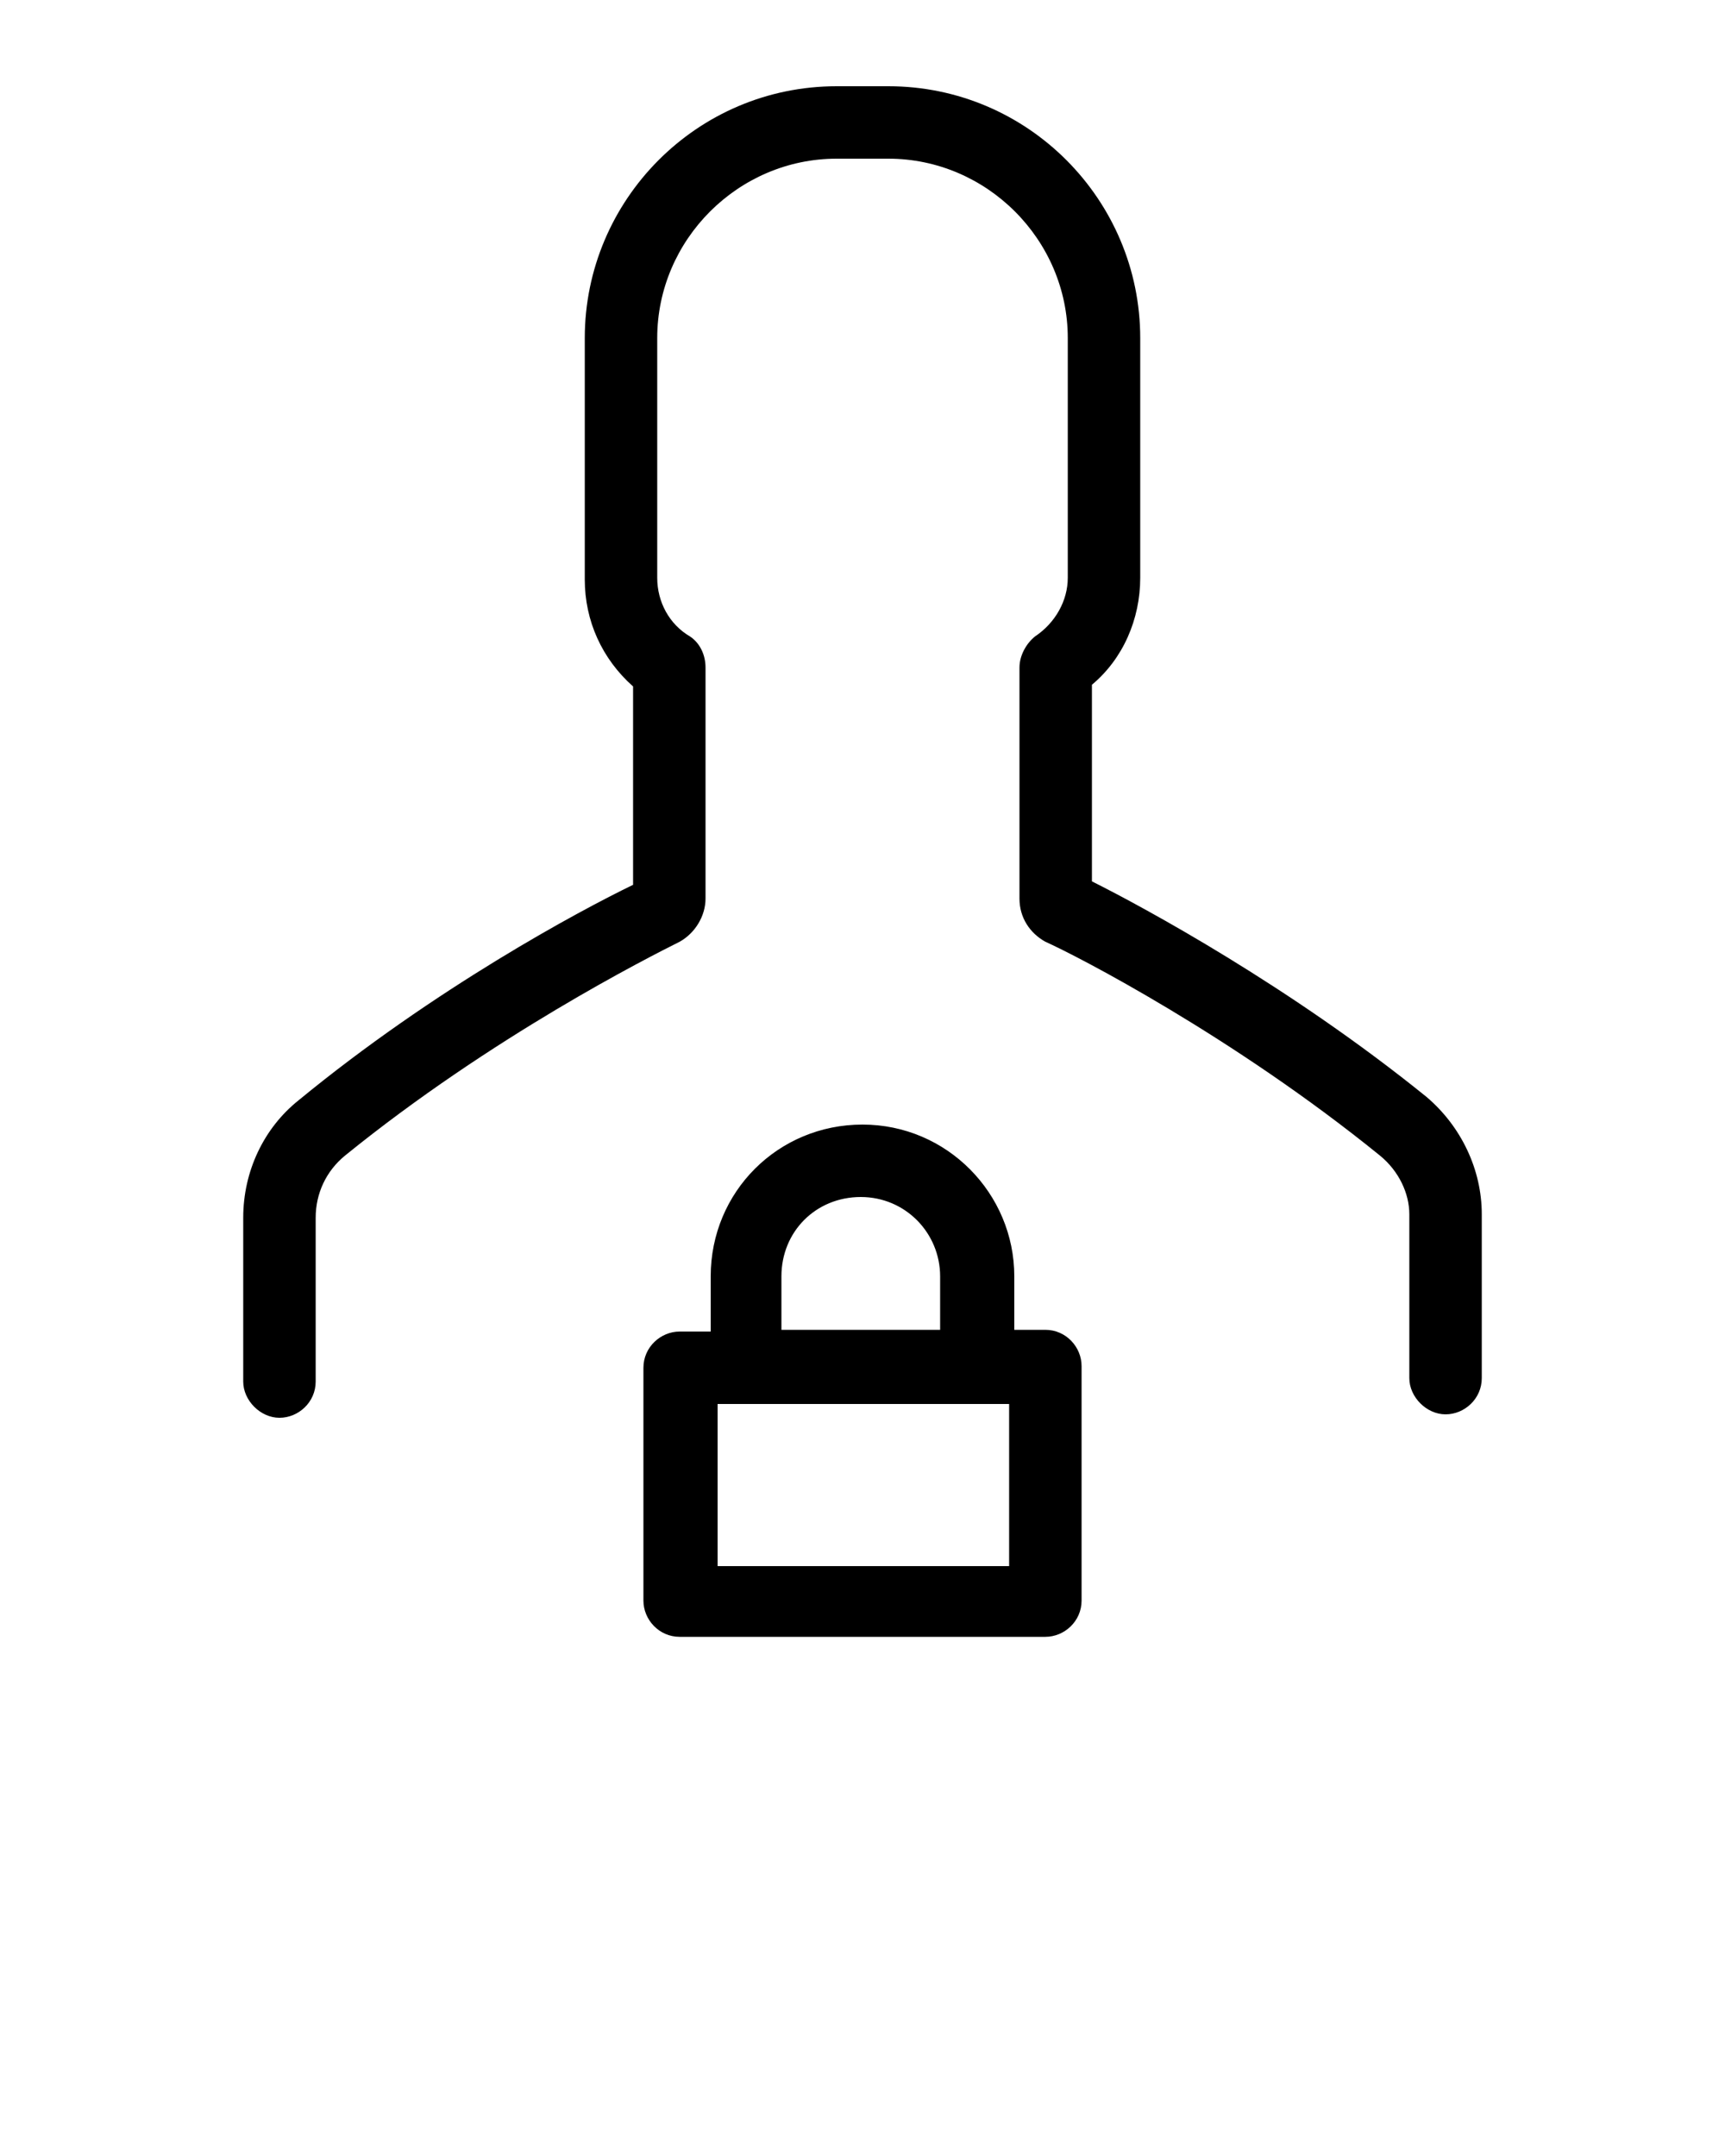 <svg xmlns="http://www.w3.org/2000/svg" xmlns:xlink="http://www.w3.org/1999/xlink" version="1.1" x="0px" y="0px" viewBox="0 0 100 125" enable-background="new 0 0 100 100" xml:space="preserve"><path d="M80,67c-8.5-6.9-17.6-11.6-19.4-12.4c-0.9-0.5-1.5-1.4-1.5-2.5V38.7c0-0.7,0.4-1.4,0.9-1.8c1.2-0.8,1.9-2.1,1.9-3.4V19.6  c0-5.7-4.7-10.4-10.4-10.4h-3c-5.7,0-10.4,4.7-10.4,10.4v13.9c0,1.4,0.7,2.7,1.9,3.4c0.6,0.4,0.9,1.1,0.9,1.8v13.4  c0,1-0.6,2-1.5,2.5C37.6,55.5,28.5,60.1,20,67c-1.1,0.9-1.7,2.2-1.7,3.6v9.5c0,1.2-1,2.1-2.1,2.1s-2.1-1-2.1-2.1v-9.5  c0-2.7,1.2-5.2,3.2-6.8c7.9-6.5,16.3-11,19.4-12.5V39.8c-1.8-1.6-2.8-3.8-2.8-6.2V19.6C33.9,11.6,40.4,5,48.5,5h3  c8.1,0,14.6,6.6,14.6,14.6v13.9c0,2.4-1,4.7-2.8,6.2v11.4c3,1.5,11.5,6.1,19.4,12.5c2,1.7,3.2,4.2,3.2,6.8v9.5c0,1.2-1,2.1-2.1,2.1  s-2.1-1-2.1-2.1v-9.5C81.7,69.2,81.1,67.9,80,67z M58.8,74v3.1h1.8c1.2,0,2.1,1,2.1,2.1v13.6c0,1.2-1,2.1-2.1,2.1H39.4  c-1.2,0-2.1-1-2.1-2.1V79.3c0-1.2,1-2.1,2.1-2.1h1.8V74c0-4.9,3.9-8.8,8.8-8.8S58.8,69.2,58.8,74z M45.4,77.1h9.1V74  c0-2.5-2-4.6-4.6-4.6s-4.6,2-4.6,4.6V77.1z M58.4,81.4H41.6v9.4h16.9V81.4z"/></svg>
